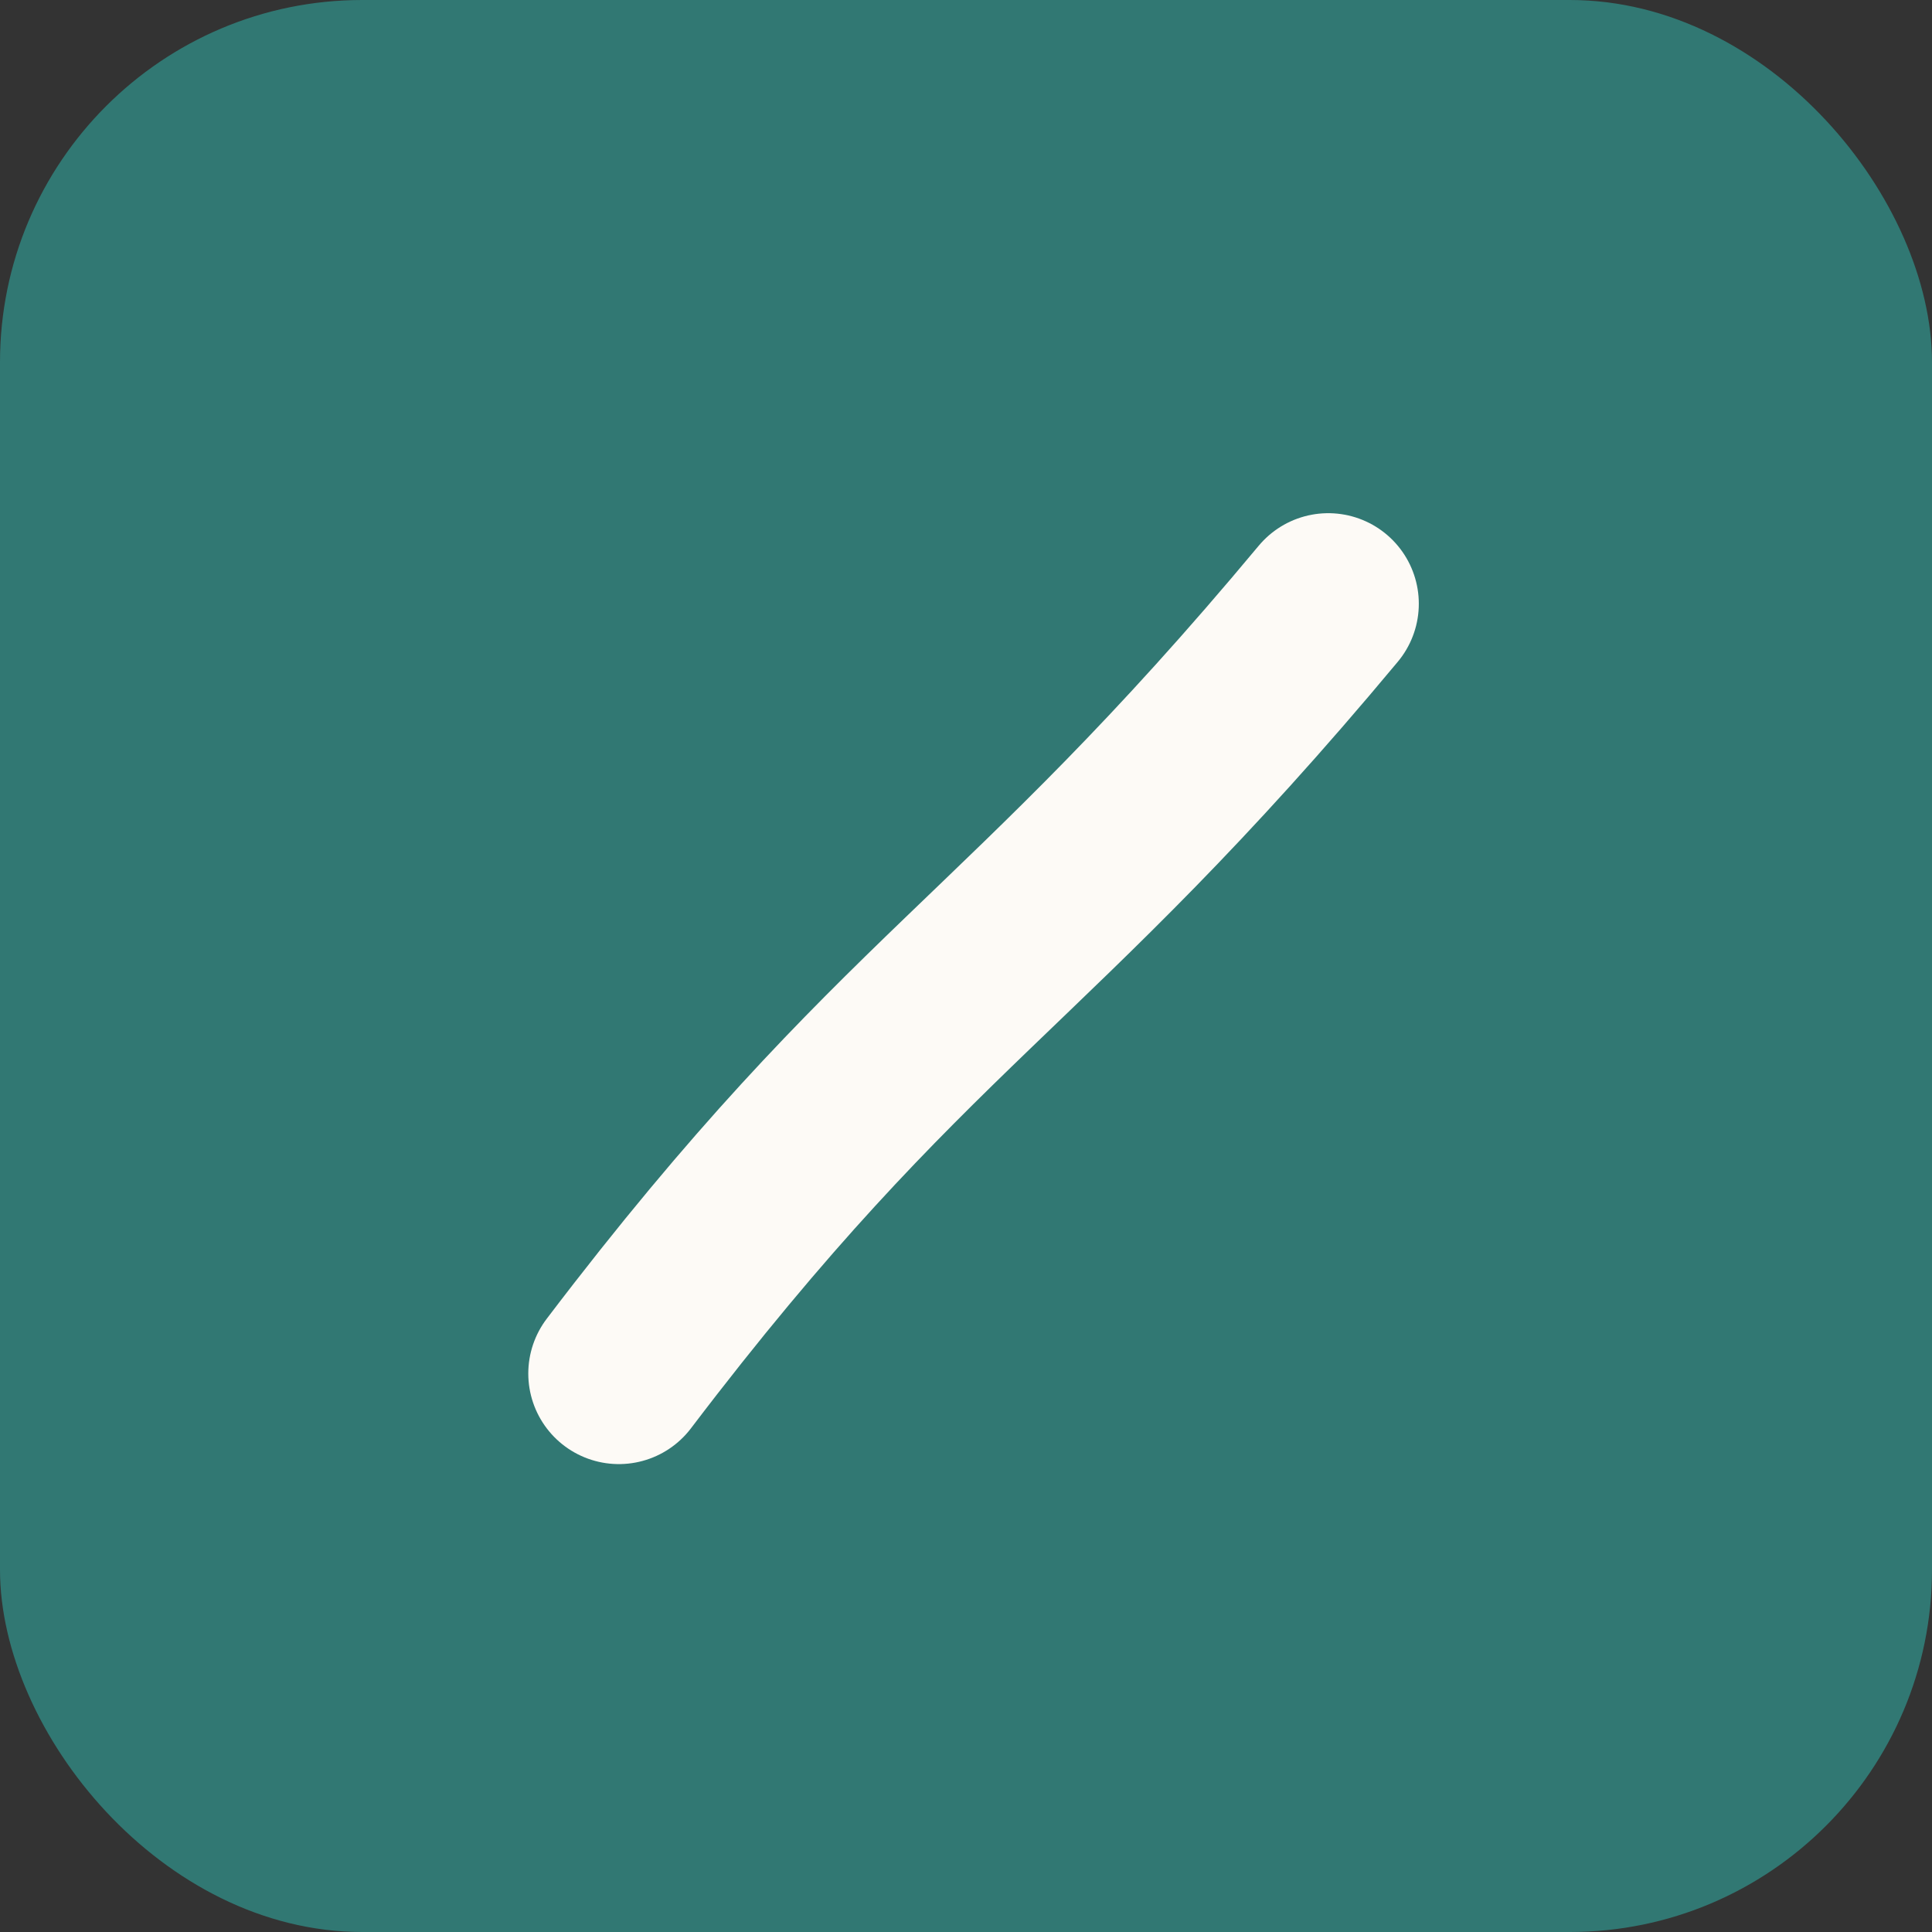 <svg xmlns="http://www.w3.org/2000/svg" viewBox="0 0 64 64">
  <rect x="0" y="0" width="64" height="64" fill="#333333" stroke="none"/>
  <rect width="64" height="64" rx="12" fill="#317873" />
  <path d="M20.5 45.5C30 33 34 32 44 20" stroke="#fdfaf6" stroke-width="6" stroke-linecap="round" fill="none" />
</svg>

